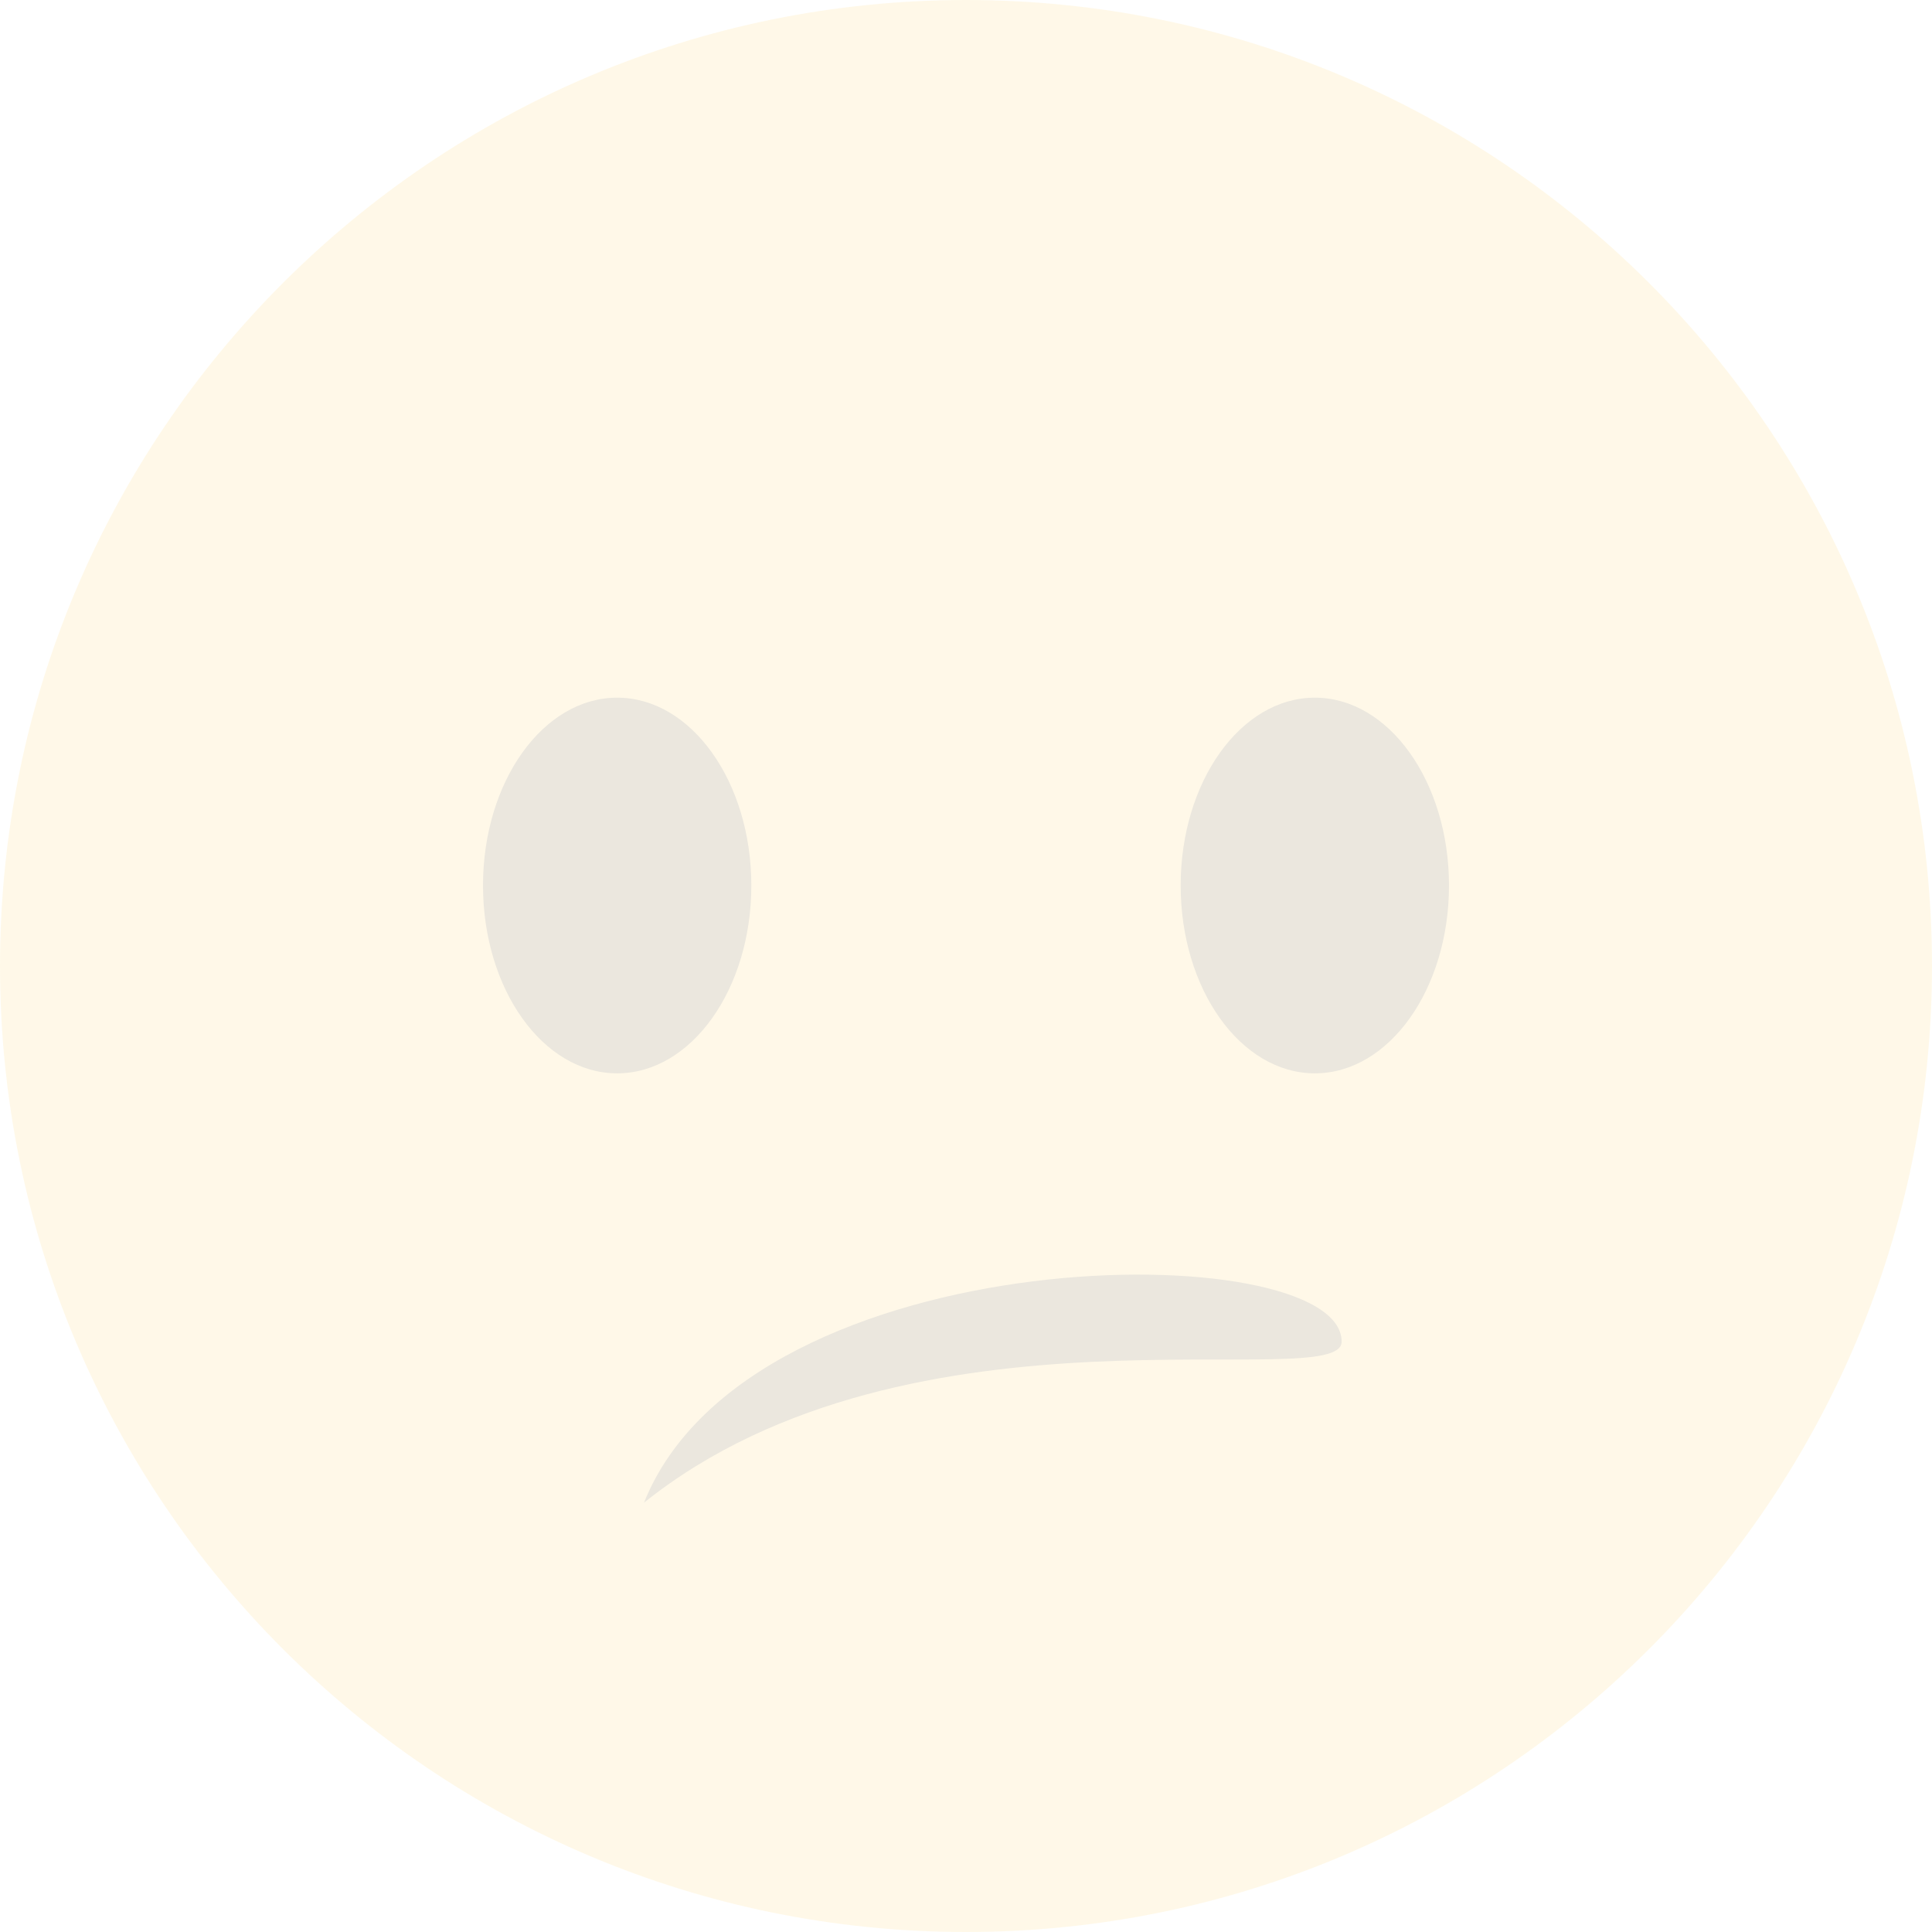 <svg width="64" height="64" viewBox="0 0 64 64" fill="none" xmlns="http://www.w3.org/2000/svg">
<g opacity="0.13">
<path d="M64 32C64 49.673 49.673 64 32 64C14.329 64 0 49.673 0 32C0 14.329 14.329 0 32 0C49.673 0 64 14.329 64 32Z" fill="#FFCC4D"/>
<path d="M20.444 35.556C22.899 35.556 24.889 32.77 24.889 29.333C24.889 25.897 22.899 23.111 20.444 23.111C17.99 23.111 16 25.897 16 29.333C16 32.77 17.99 35.556 20.444 35.556Z" fill="#664500"/>
<path d="M43.556 35.556C46.01 35.556 48 32.77 48 29.333C48 25.897 46.01 23.111 43.556 23.111C41.101 23.111 39.111 25.897 39.111 29.333C39.111 32.77 41.101 35.556 43.556 35.556Z" fill="#664500"/>
<path d="M21.333 49.778C24.889 40.889 44.444 40.889 44.444 44.444C44.444 46.222 30.222 42.667 21.333 49.778Z" fill="#664500"/>
</g>
</svg>
